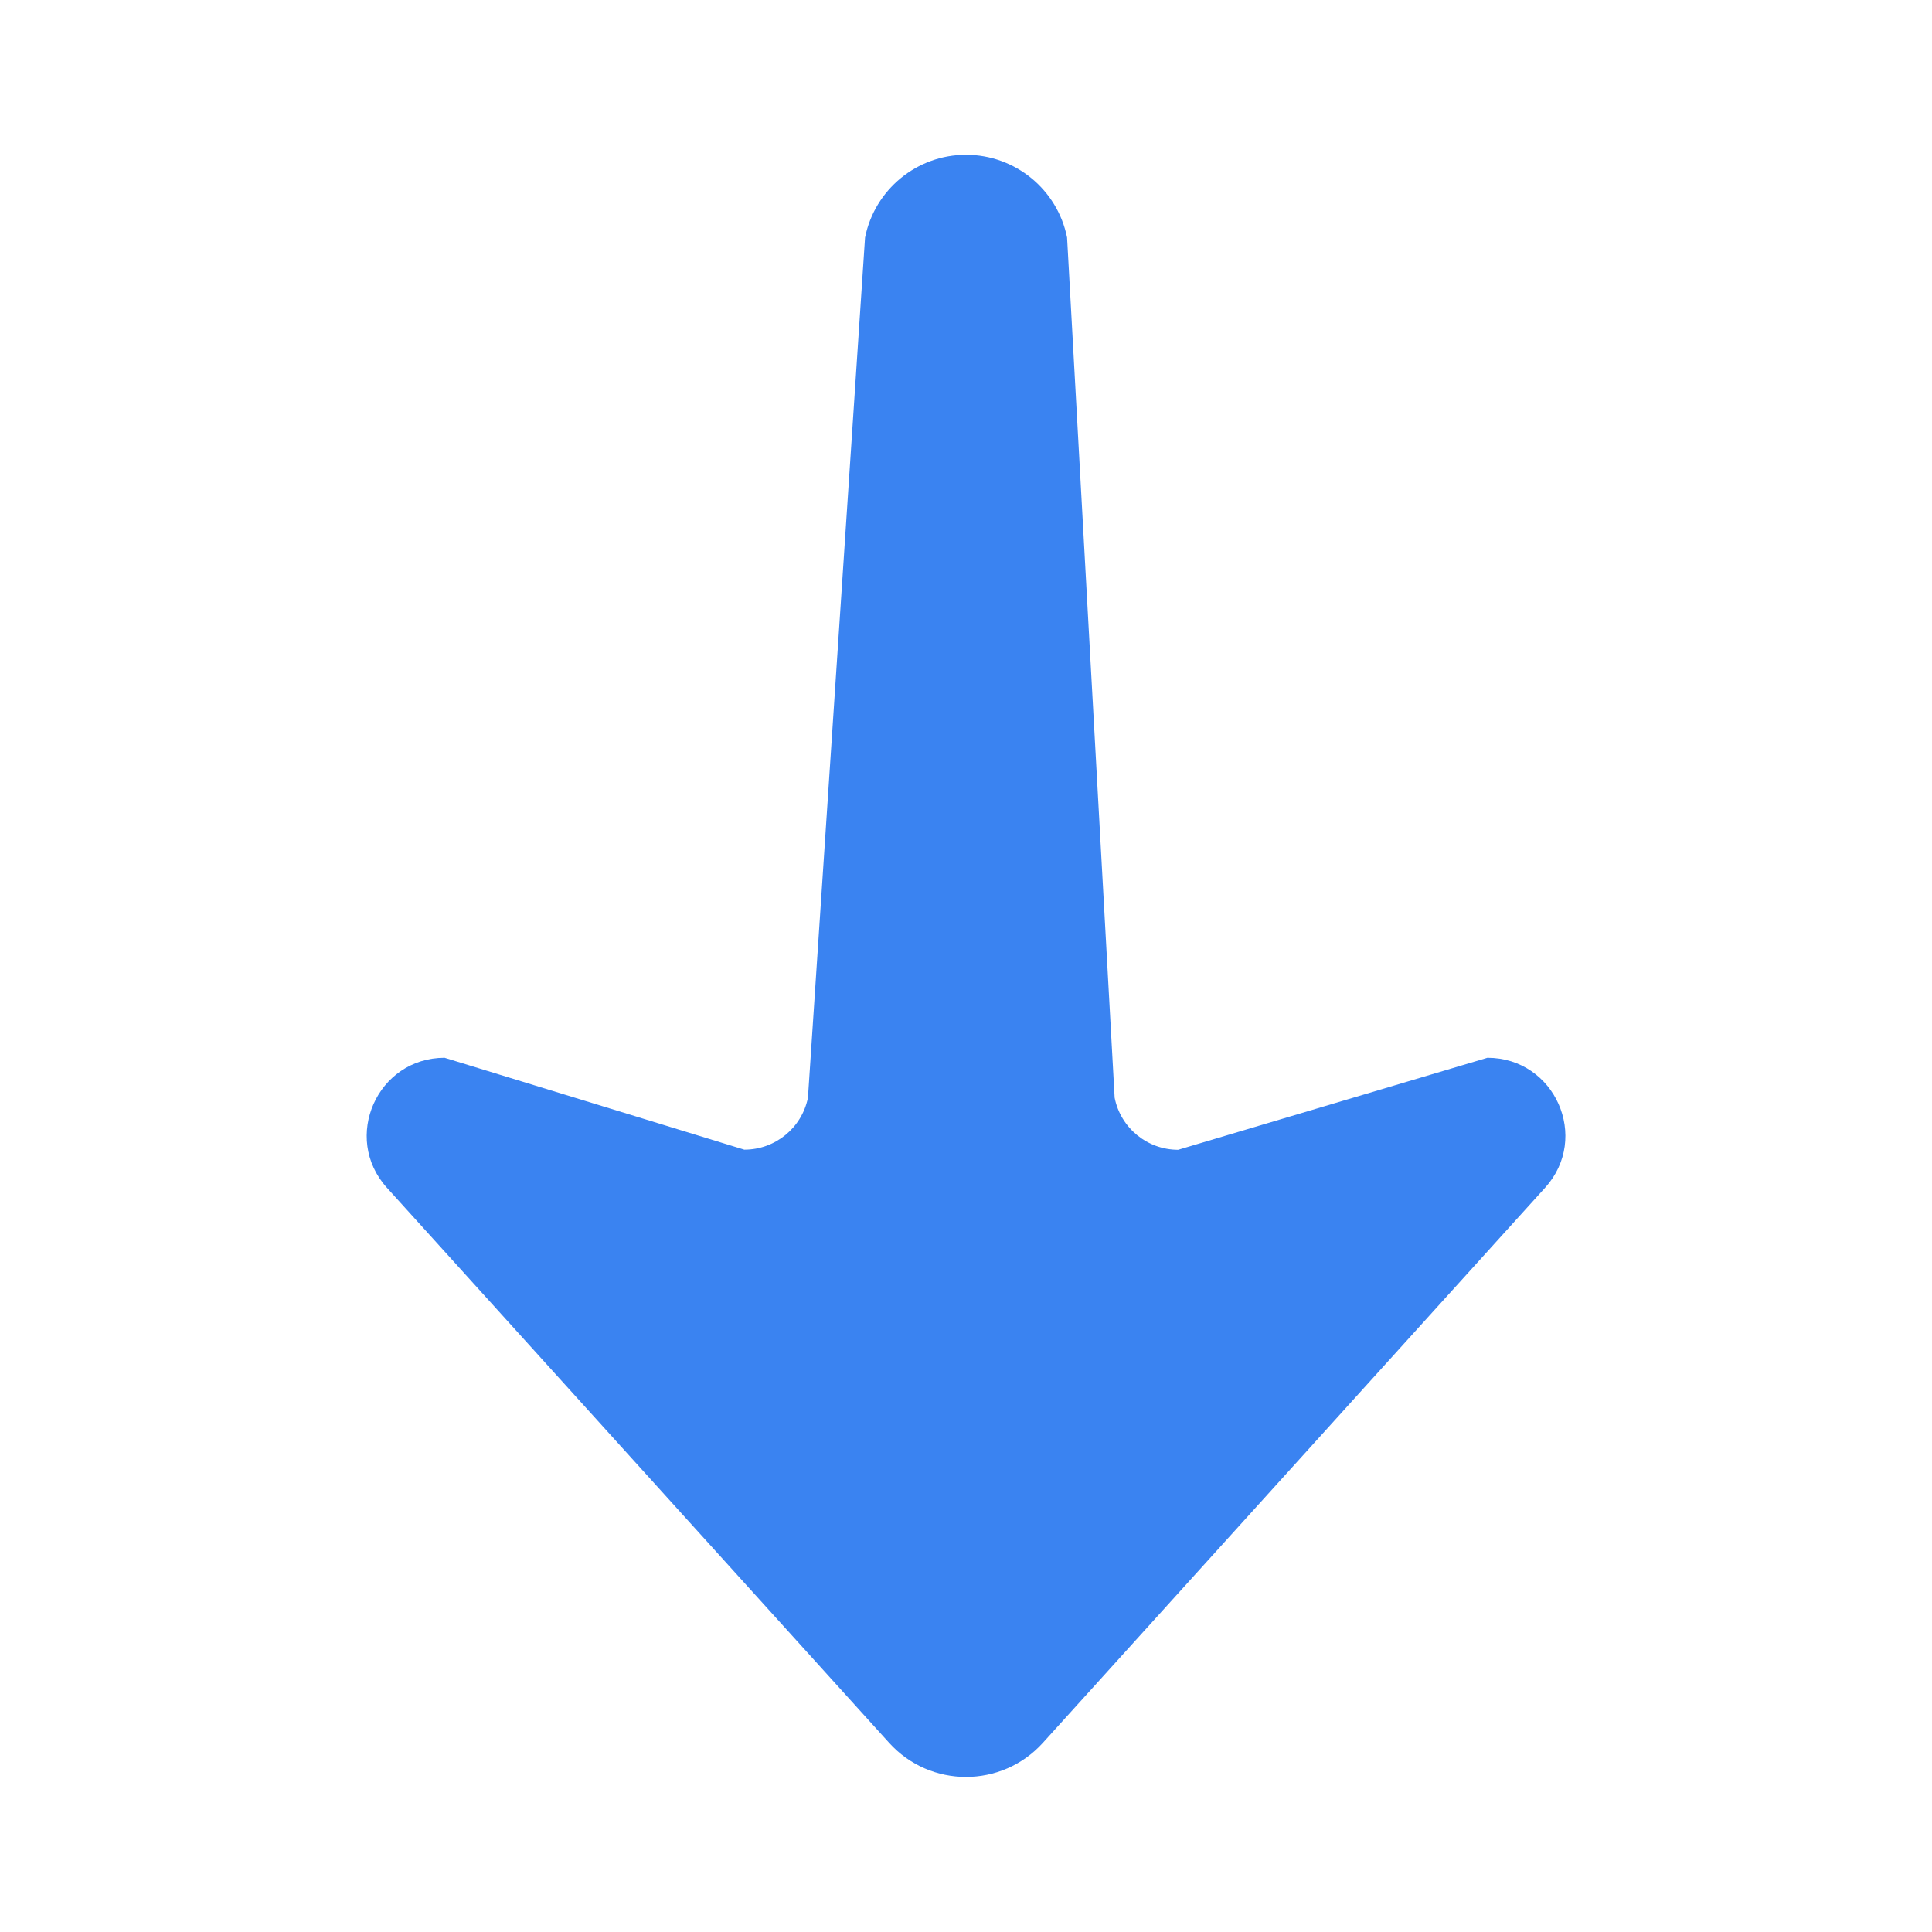 <svg width="16" height="16" viewBox="0 0 16 16" fill="none" xmlns="http://www.w3.org/2000/svg">
<path d="M12.318 8.76L9.757 9.522C9.502 9.522 9.281 9.342 9.231 9.091L8.837 1.967C8.757 1.569 8.407 1.282 8 1.282C7.594 1.282 7.244 1.569 7.164 1.967L6.691 9.091C6.64 9.341 6.42 9.521 6.164 9.521L3.682 8.76C3.124 8.76 2.83 9.422 3.204 9.836L7.363 14.433C7.704 14.81 8.296 14.81 8.637 14.433L12.796 9.836C13.171 9.422 12.877 8.76 12.318 8.76Z" fill="#3A83F1"/>
</svg>
